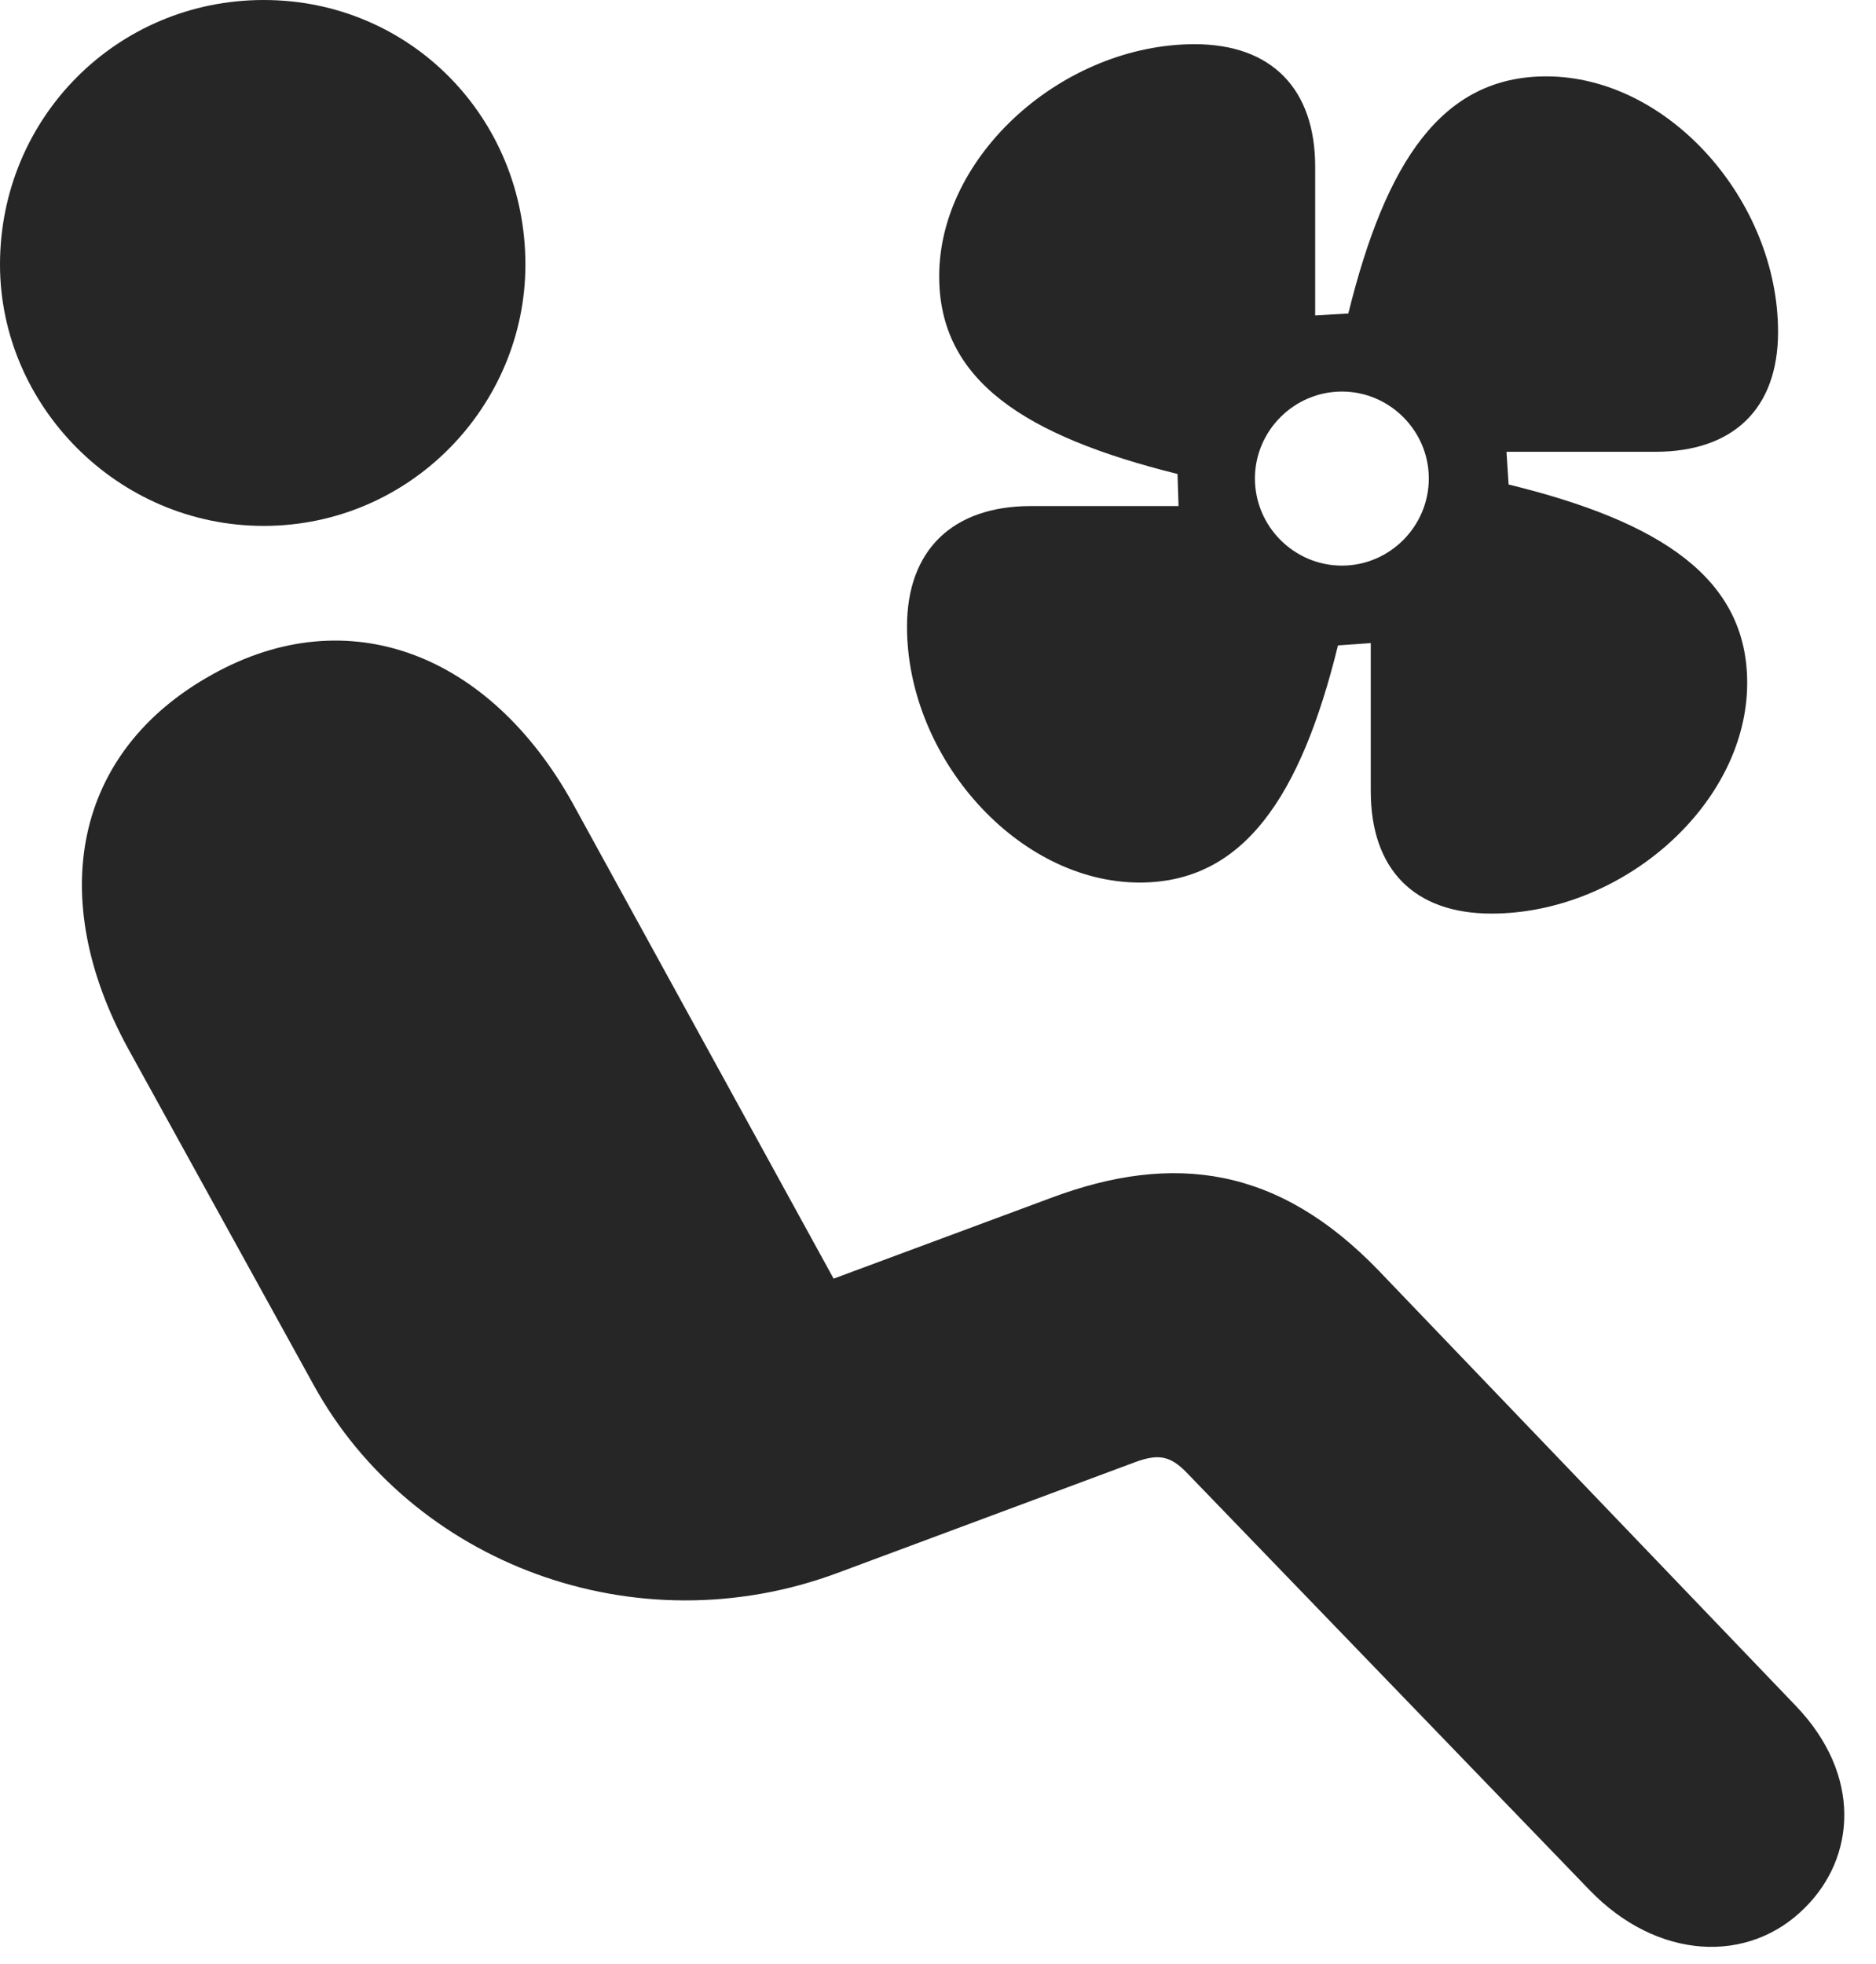<?xml version="1.0" encoding="UTF-8"?>
<!--Generator: Apple Native CoreSVG 326-->
<!DOCTYPE svg PUBLIC "-//W3C//DTD SVG 1.1//EN" "http://www.w3.org/Graphics/SVG/1.1/DTD/svg11.dtd">
<svg version="1.1" xmlns="http://www.w3.org/2000/svg" xmlns:xlink="http://www.w3.org/1999/xlink"
       viewBox="0 0 21.395 22.396">
       <g>
              <rect height="22.396" opacity="0" width="21.395" x="0" y="0" />
              <path d="M3.007 5.997C1.336 5.997 0 4.619 0 3.017C0 1.341 1.336 0 3.007 0C4.678 0 5.992 1.341 5.992 3.017C5.992 4.628 4.678 5.997 3.007 5.997ZM20.585 21.754C19.943 22.401 18.902 22.355 18.128 21.553L13.526 16.785C13.344 16.601 13.209 16.577 12.95 16.672L9.557 17.935C7.246 18.797 4.694 17.828 3.575 15.79L1.458 11.952C0.526 10.242 0.832 8.572 2.422 7.691C3.97 6.827 5.585 7.453 6.534 9.165L9.507 14.581L11.976 13.664C13.389 13.132 14.587 13.306 15.729 14.495L20.482 19.454C21.237 20.243 21.163 21.181 20.585 21.754Z"
                     fill="currentColor" fill-opacity="0.85" />
              <path d="M10.344 7.146C10.344 8.641 11.608 10.064 12.998 10.064C14.178 10.064 14.834 9.09 15.259 7.36L15.633 7.333L15.633 9.021C15.633 9.916 16.13 10.418 17.01 10.418C18.503 10.418 19.926 9.172 19.926 7.787C19.926 6.597 18.945 5.95 17.205 5.525L17.181 5.152L18.876 5.152C19.764 5.152 20.278 4.665 20.278 3.784C20.278 2.296 19.034 0.871 17.634 0.871C16.444 0.871 15.805 1.842 15.377 3.575L14.999 3.597L14.999 1.901C14.999 1.016 14.505 0.504 13.624 0.504C12.136 0.504 10.711 1.761 10.711 3.151C10.711 4.341 11.689 4.972 13.429 5.405L13.441 5.771L11.756 5.771C10.871 5.771 10.344 6.267 10.344 7.146ZM15.304 6.45C14.759 6.45 14.312 6.003 14.312 5.456C14.312 4.912 14.759 4.465 15.304 4.465C15.848 4.465 16.295 4.912 16.295 5.456C16.295 6.003 15.848 6.45 15.304 6.45Z"
                     fill="currentColor" fill-opacity="0.85" />
       </g>
</svg>